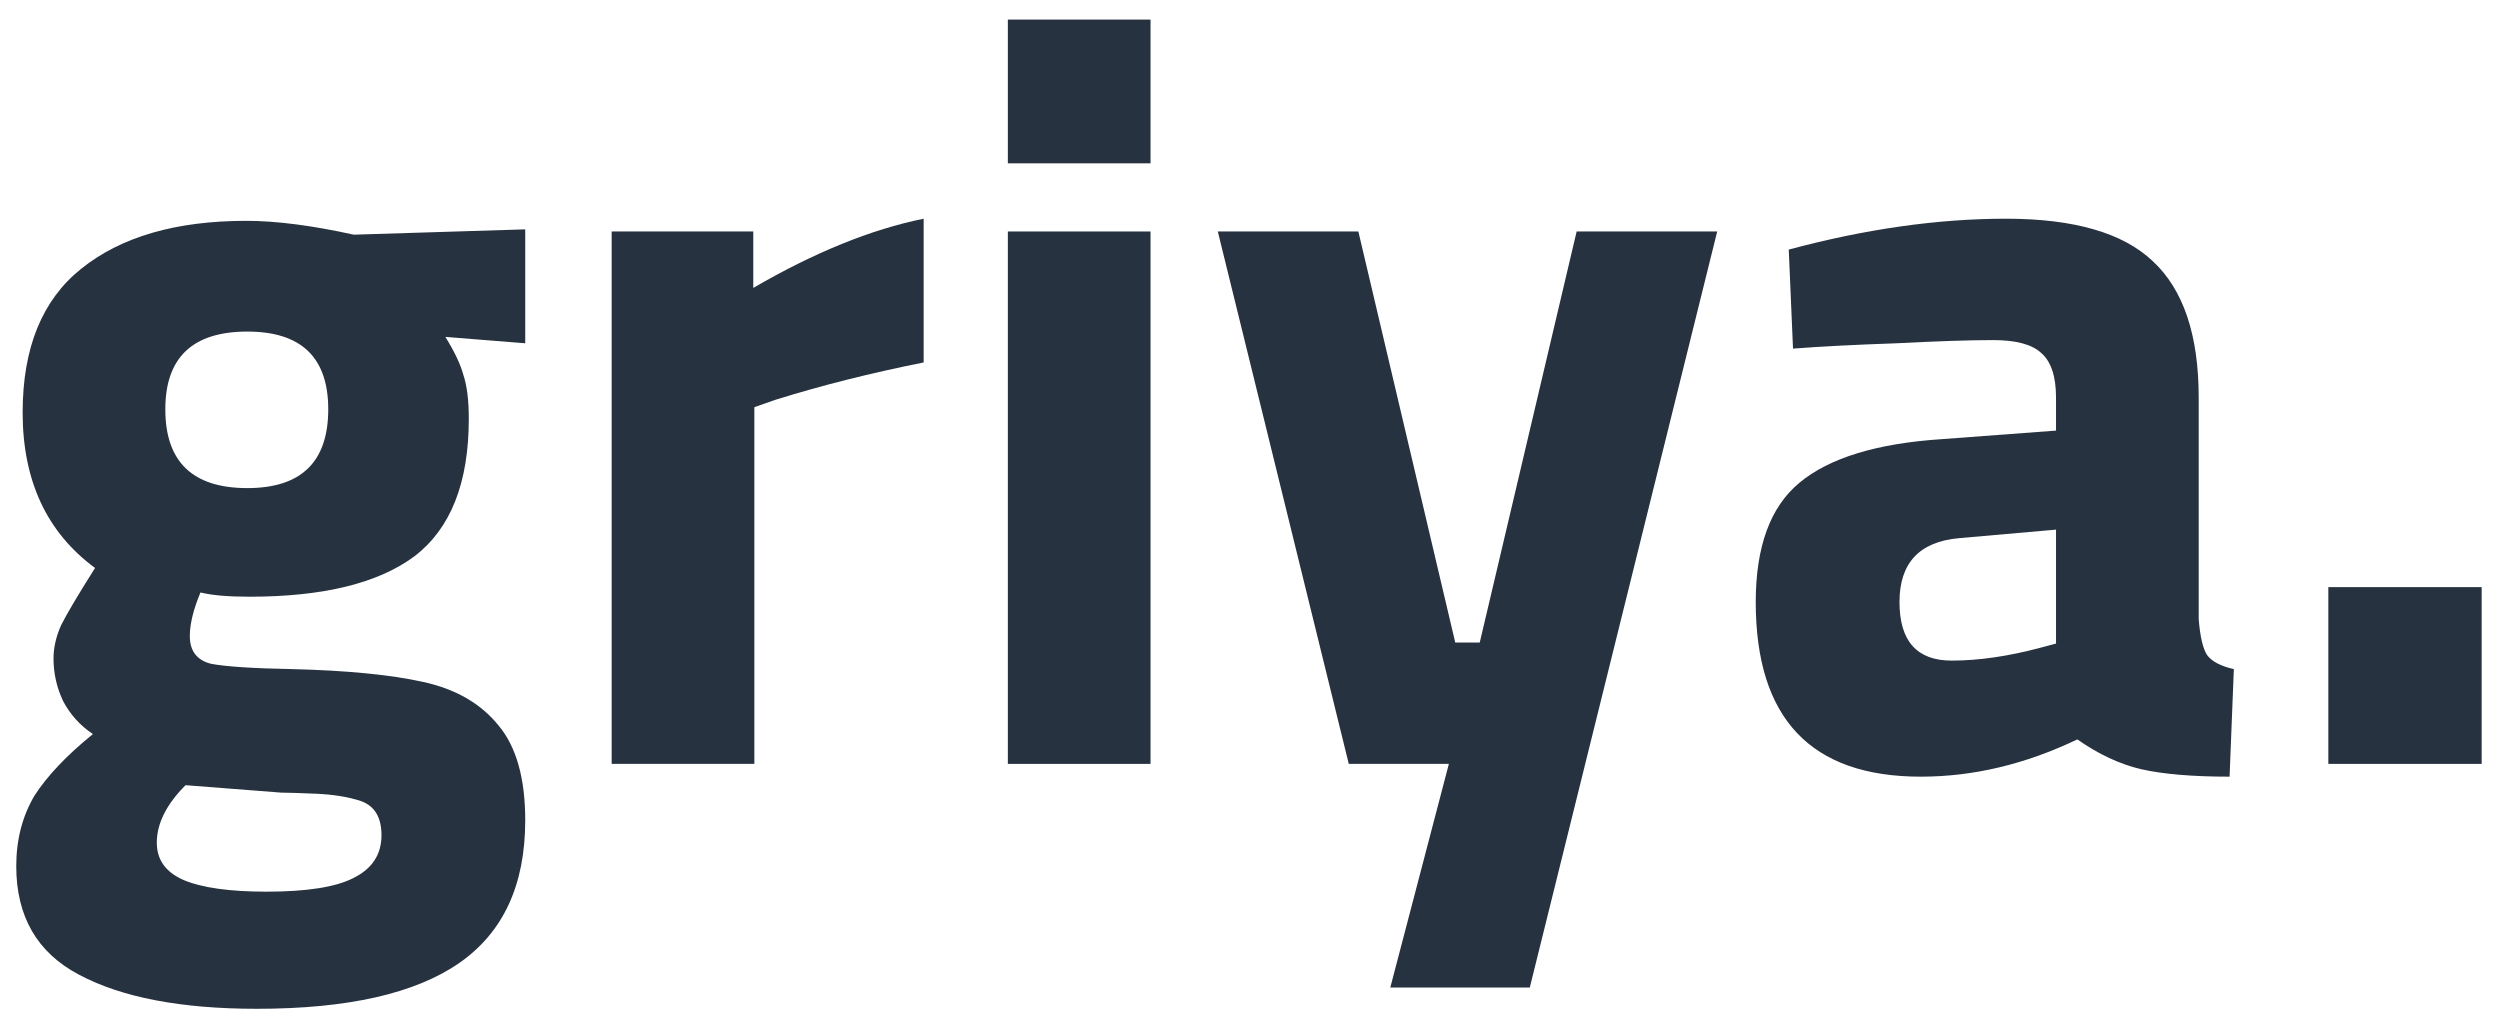 <svg class="brand-title" width="108" height="44" viewBox="0 0 108 44" fill="none" xmlns="http://www.w3.org/2000/svg">
					<path class="svg-title-path" d="M11.098 43.58C7.817 43.58 5.256 43.089 3.416 42.108C1.607 41.157 0.702 39.593 0.702 37.416C0.702 36.281 0.963 35.269 1.484 34.38C2.036 33.521 2.879 32.632 4.014 31.712C3.462 31.344 3.033 30.869 2.726 30.286C2.45 29.703 2.312 29.09 2.312 28.446C2.312 27.986 2.419 27.511 2.634 27.02C2.879 26.529 3.37 25.701 4.106 24.536C2.021 23.003 0.978 20.764 0.978 17.82C0.978 15.029 1.821 12.959 3.508 11.61C5.225 10.23 7.602 9.54 10.638 9.54C11.926 9.54 13.475 9.739 15.284 10.138L22.69 9.908V14.83L19.24 14.554C19.639 15.198 19.899 15.75 20.022 16.21C20.175 16.67 20.252 17.299 20.252 18.096C20.252 20.856 19.47 22.834 17.906 24.03C16.342 25.195 13.965 25.778 10.776 25.778C9.856 25.778 9.151 25.717 8.66 25.594C8.353 26.33 8.2 26.959 8.2 27.48C8.2 28.124 8.507 28.523 9.12 28.676C9.764 28.799 10.945 28.875 12.662 28.906C15.023 28.967 16.894 29.151 18.274 29.458C19.685 29.765 20.773 30.393 21.54 31.344C22.307 32.264 22.69 33.629 22.69 35.438C22.69 38.229 21.739 40.283 19.838 41.602C17.937 42.921 15.023 43.58 11.098 43.58ZM10.684 21.086C13.015 21.086 14.18 19.951 14.18 17.682C14.18 15.443 13.015 14.324 10.684 14.324C8.323 14.324 7.142 15.443 7.142 17.682C7.142 19.951 8.323 21.086 10.684 21.086ZM11.512 38.52C13.26 38.52 14.517 38.321 15.284 37.922C16.081 37.523 16.48 36.91 16.48 36.082C16.48 35.315 16.189 34.825 15.606 34.61C15.054 34.426 14.395 34.319 13.628 34.288C12.892 34.257 12.401 34.242 12.156 34.242L8.016 33.92C7.188 34.748 6.774 35.576 6.774 36.404C6.774 37.14 7.157 37.677 7.924 38.014C8.721 38.351 9.917 38.52 11.512 38.52Z" fill="#273240"/>
					<path class="svg-title-path" d="M26.424 10H32.542V12.438C35.179 10.905 37.633 9.908 39.902 9.448V15.658C37.602 16.118 35.471 16.655 33.508 17.268L32.588 17.59V33H26.424V10Z" fill="#273240"/>
					<path class="svg-title-path" d="M43.539 10H49.703V33H43.539V10ZM43.539 0.846H49.703V7.056H43.539V0.846Z" fill="#273240"/>
					<path class="svg-title-path" d="M62.591 33H58.267L52.609 10H58.681L62.867 27.756H63.925L68.111 10H74.183L66.087 42.66H60.061L62.591 33Z" fill="#273240"/>
					<path class="svg-title-path" d="M82.978 33.552C78.224 33.552 75.848 31.037 75.848 26.008C75.848 23.616 76.476 21.899 77.734 20.856C79.022 19.783 81.076 19.154 83.898 18.97L88.82 18.602V17.176C88.82 16.256 88.605 15.612 88.176 15.244C87.777 14.876 87.087 14.692 86.106 14.692C85.094 14.692 83.698 14.738 81.92 14.83C80.141 14.891 78.654 14.968 77.458 15.06L77.274 10.782C80.586 9.893 83.714 9.448 86.658 9.448C89.602 9.448 91.718 10.061 93.006 11.288C94.324 12.515 94.984 14.477 94.984 17.176V26.744C95.045 27.511 95.168 28.032 95.352 28.308C95.566 28.584 95.95 28.783 96.502 28.906L96.318 33.552C94.723 33.552 93.45 33.445 92.5 33.23C91.58 33.015 90.66 32.586 89.74 31.942C87.501 33.015 85.247 33.552 82.978 33.552ZM84.312 28.538C85.477 28.538 86.75 28.354 88.13 27.986L88.82 27.802V22.88L84.634 23.248C82.916 23.401 82.058 24.321 82.058 26.008C82.058 27.695 82.809 28.538 84.312 28.538Z" fill="#273240"/>
					<path class="svg-title-path" d="M100.584 25.364H107.208V33H100.584V25.364Z" fill="#273240"/>
				</svg>